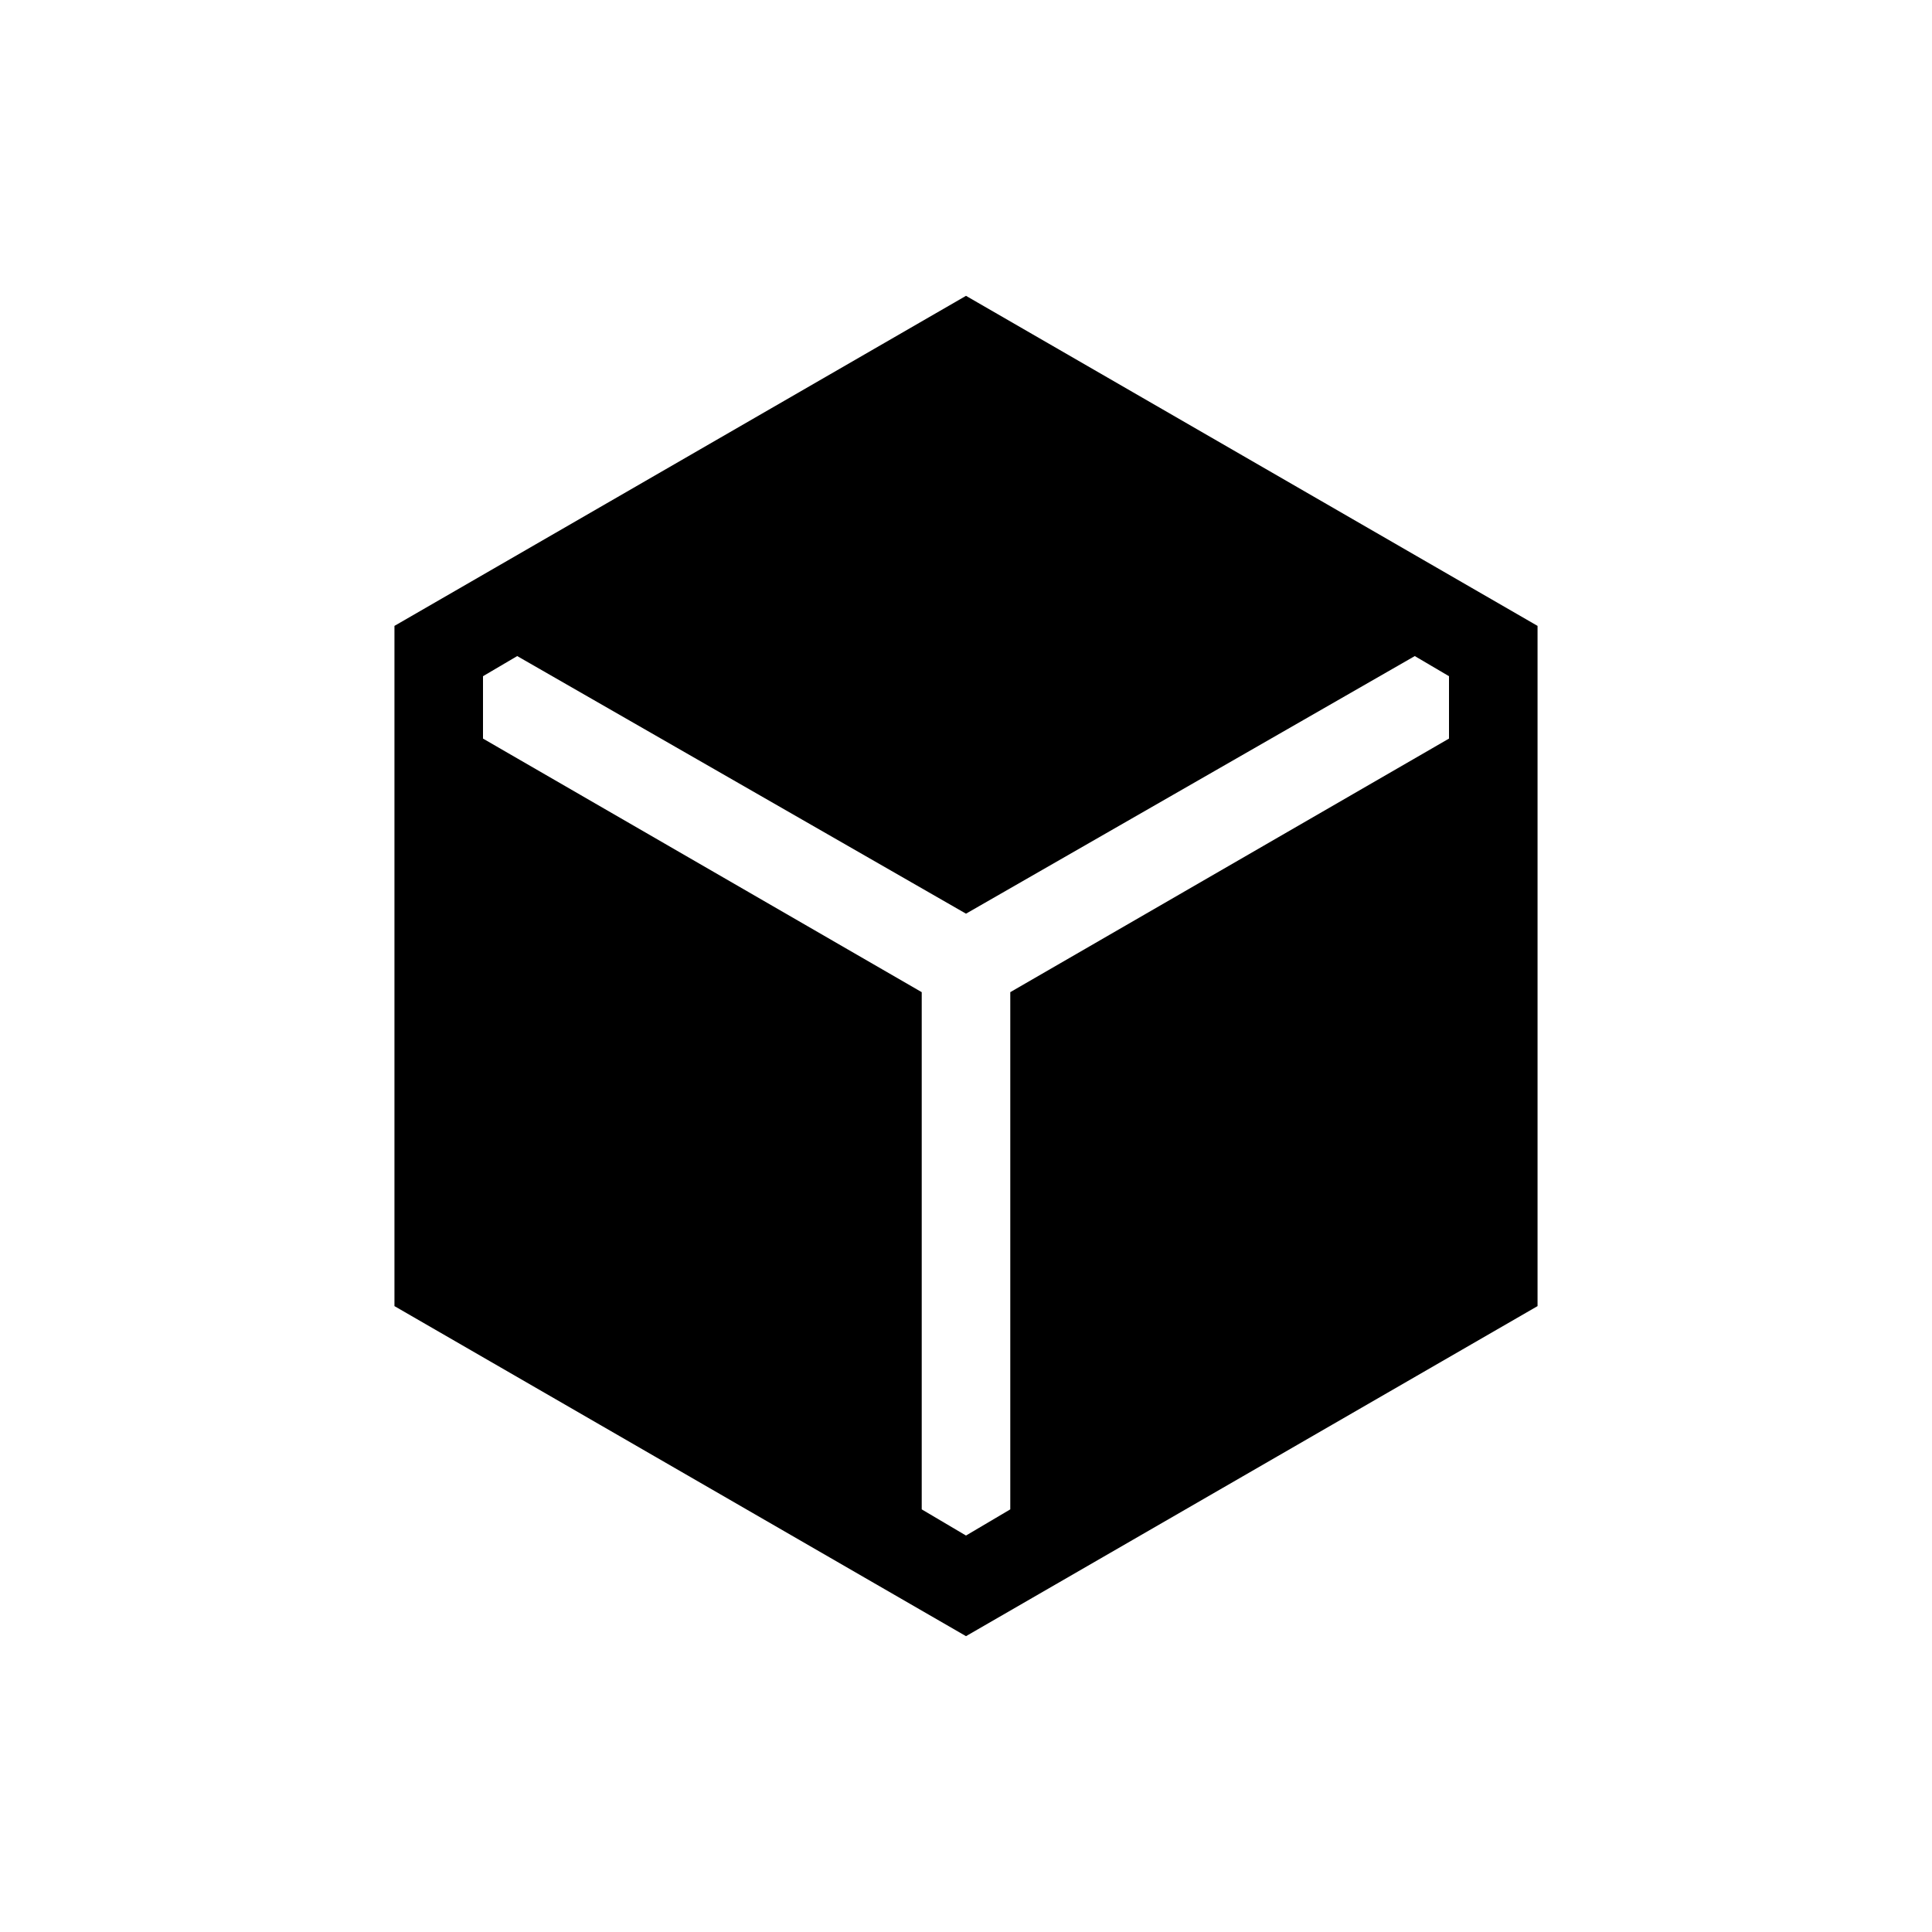 <svg xmlns="http://www.w3.org/2000/svg" height="20" viewBox="0 96 960 960" width="20"><path d="M196 745V407l284-164 284 164v338L480 909 196 745Zm284 114 22-13V589l218-126v-31l-17-10-223 128-223-128-17 10v31l218 126v257l22 13Z"/></svg>